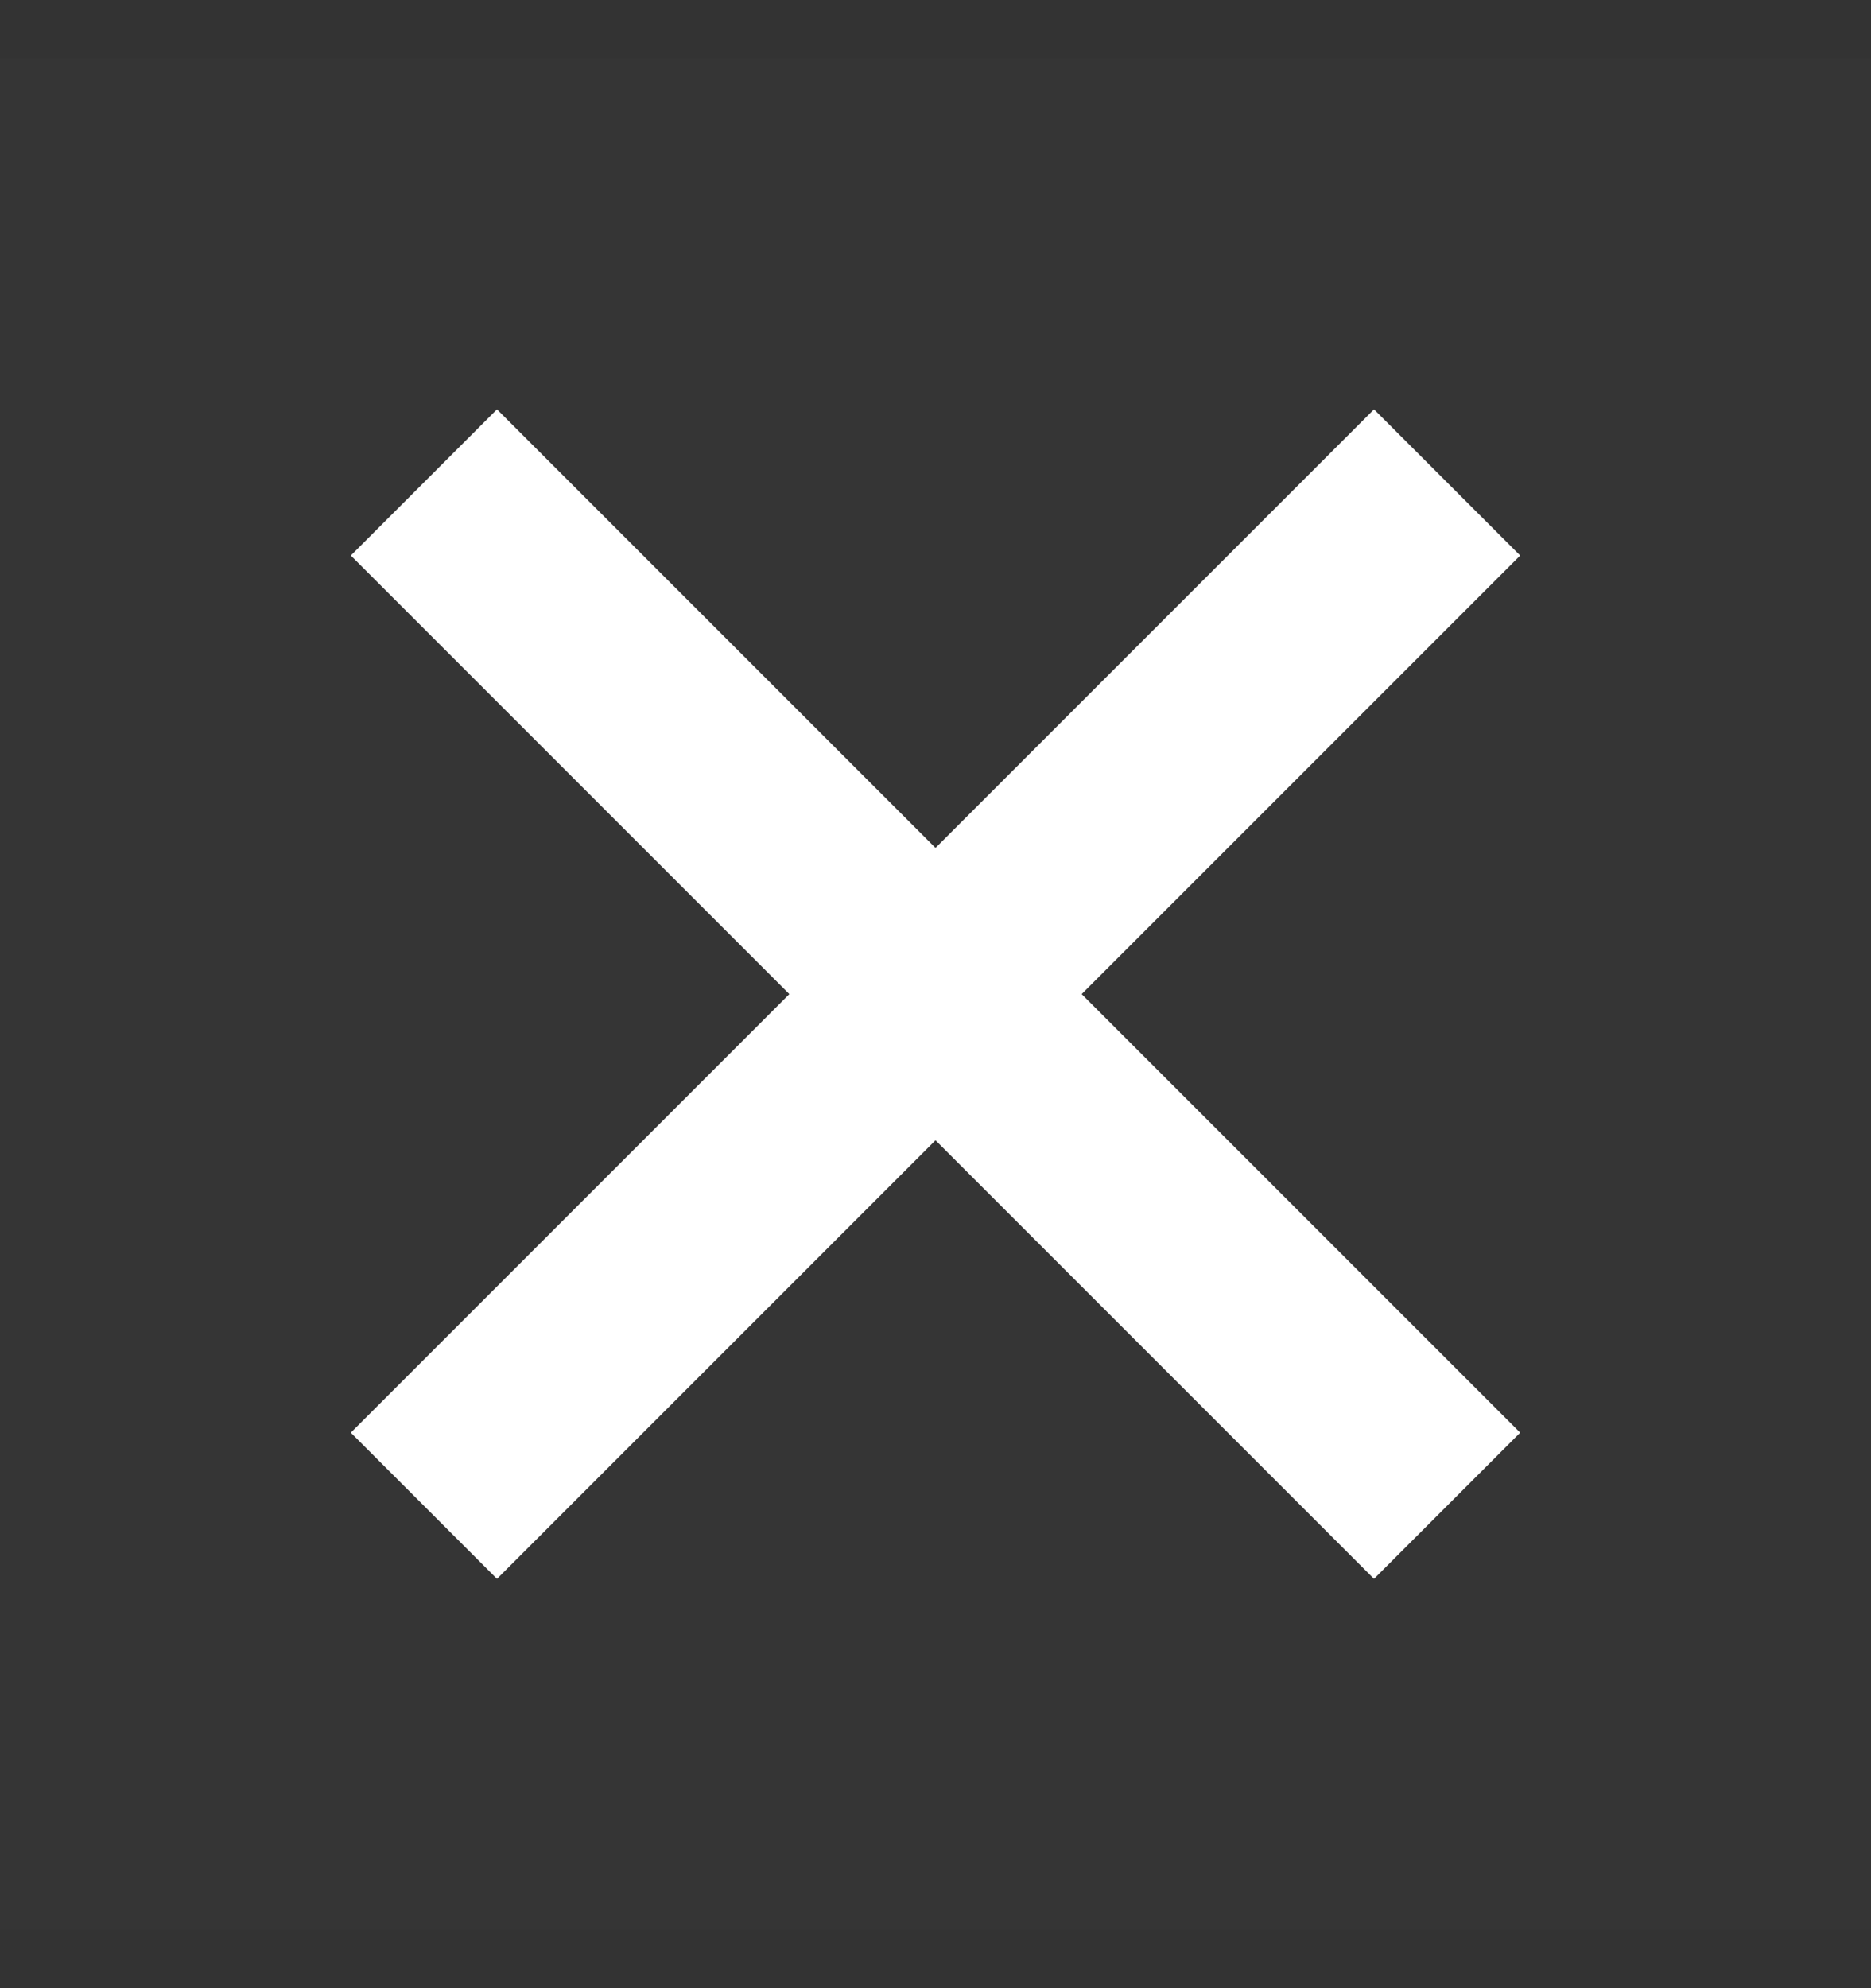 <svg width="16" height="17" viewBox="0 0 16 17" fill="none" xmlns="http://www.w3.org/2000/svg">
<rect x="0" y="0" width="16" height="17" fill="#333333" stroke="none"/>
<rect width="16" height="16" transform="translate(0 0.5)" fill="white" fill-opacity="0.01"/>
<path d="M11.75 3.5L8 7.25L4.25 3.5L3 4.75L6.75 8.5L3 12.25L4.25 13.5L8 9.75L11.75 13.5L13 12.25L9.25 8.5L13 4.75L11.75 3.5Z" fill="white"/>
</svg>
